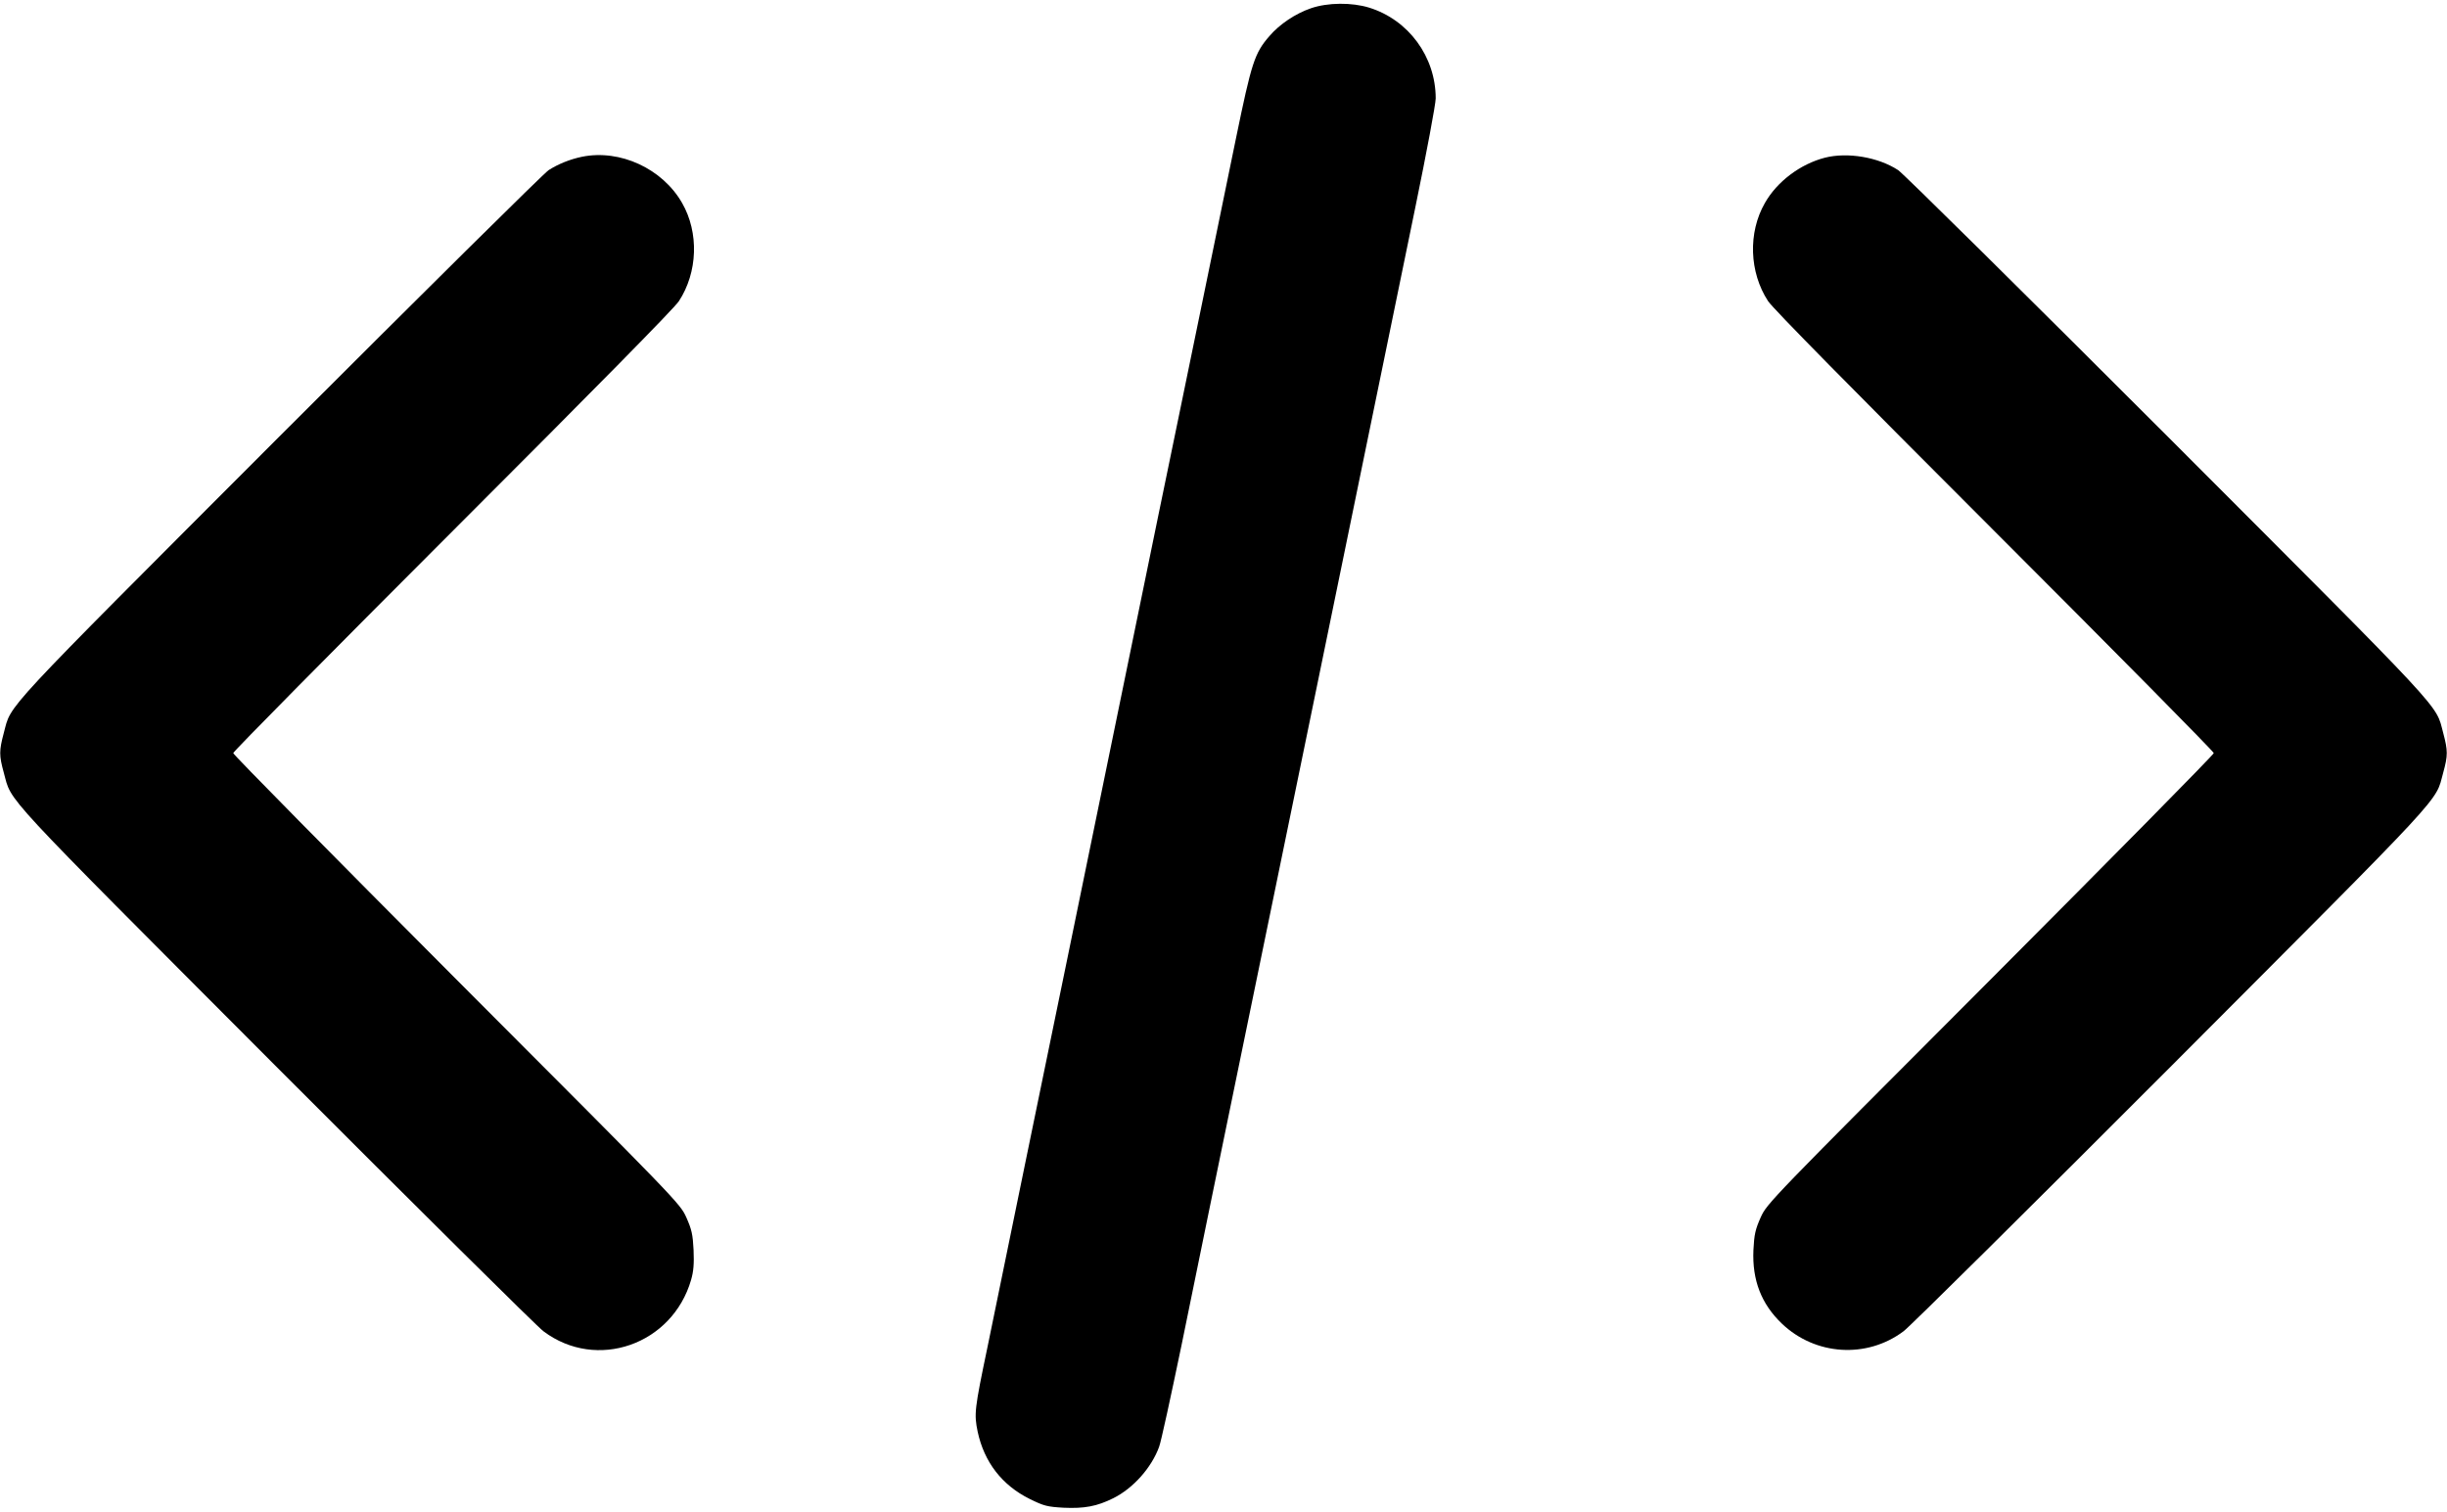 <?xml version="1.0" standalone="no"?>
<!DOCTYPE svg PUBLIC "-//W3C//DTD SVG 20010904//EN"
 "http://www.w3.org/TR/2001/REC-SVG-20010904/DTD/svg10.dtd">
<svg version="1.0" xmlns="http://www.w3.org/2000/svg"
 width="1280pt" height="791pt" viewBox="0 0 1280 791"
 preserveAspectRatio="xMidYMid meet">
<g transform="translate(0,791) scale(0.1,-0.1)"
fill="#000000" stroke="none">
<path d="M6858 7867 c-82 -28 -165 -84 -218 -146 -78 -90 -93 -138 -175 -536
-42 -204 -126 -611 -186 -905 -61 -294 -159 -775 -220 -1067 -499 -2432 -535
-2606 -694 -3378 -80 -390 -170 -827 -199 -970 -69 -330 -71 -352 -52 -445 34
-159 127 -280 272 -352 75 -37 92 -41 177 -46 109 -5 175 7 261 50 104 52 199
159 239 268 10 25 62 266 118 535 96 470 136 667 464 2260 80 391 195 949 255
1240 191 931 396 1925 504 2453 58 282 106 538 106 567 0 218 -142 411 -348
475 -91 28 -216 27 -304 -3z"/>
<path d="M3045 7090 c-63 -13 -125 -38 -175 -70 -25 -16 -660 -645 -1412
-1397 -1476 -1478 -1396 -1392 -1438 -1547 -25 -94 -25 -118 0 -209 44 -159
-41 -67 1419 -1531 740 -741 1372 -1368 1404 -1391 278 -209 674 -70 772 269
13 45 16 84 13 156 -4 82 -10 108 -38 171 -33 73 -43 83 -1202 1244 -642 644
-1168 1177 -1168 1185 0 8 516 530 1146 1160 741 741 1160 1166 1185 1204 99
151 106 359 17 514 -103 180 -324 282 -523 242z"/>
<path d="M9546 7085 c-128 -33 -250 -124 -314 -237 -89 -155 -82 -363 17 -514
25 -38 444 -463 1185 -1204 630 -630 1146 -1152 1146 -1160 0 -8 -526 -541
-1168 -1185 -1159 -1161 -1169 -1171 -1202 -1244 -28 -63 -34 -89 -38 -171 -7
-157 41 -282 149 -385 175 -167 444 -184 636 -40 32 23 664 650 1404 1391
1460 1464 1375 1372 1419 1531 25 91 25 115 0 209 -42 155 38 69 -1438 1547
-752 752 -1388 1381 -1413 1397 -104 68 -265 95 -383 65z"/>
</g>
</svg>
